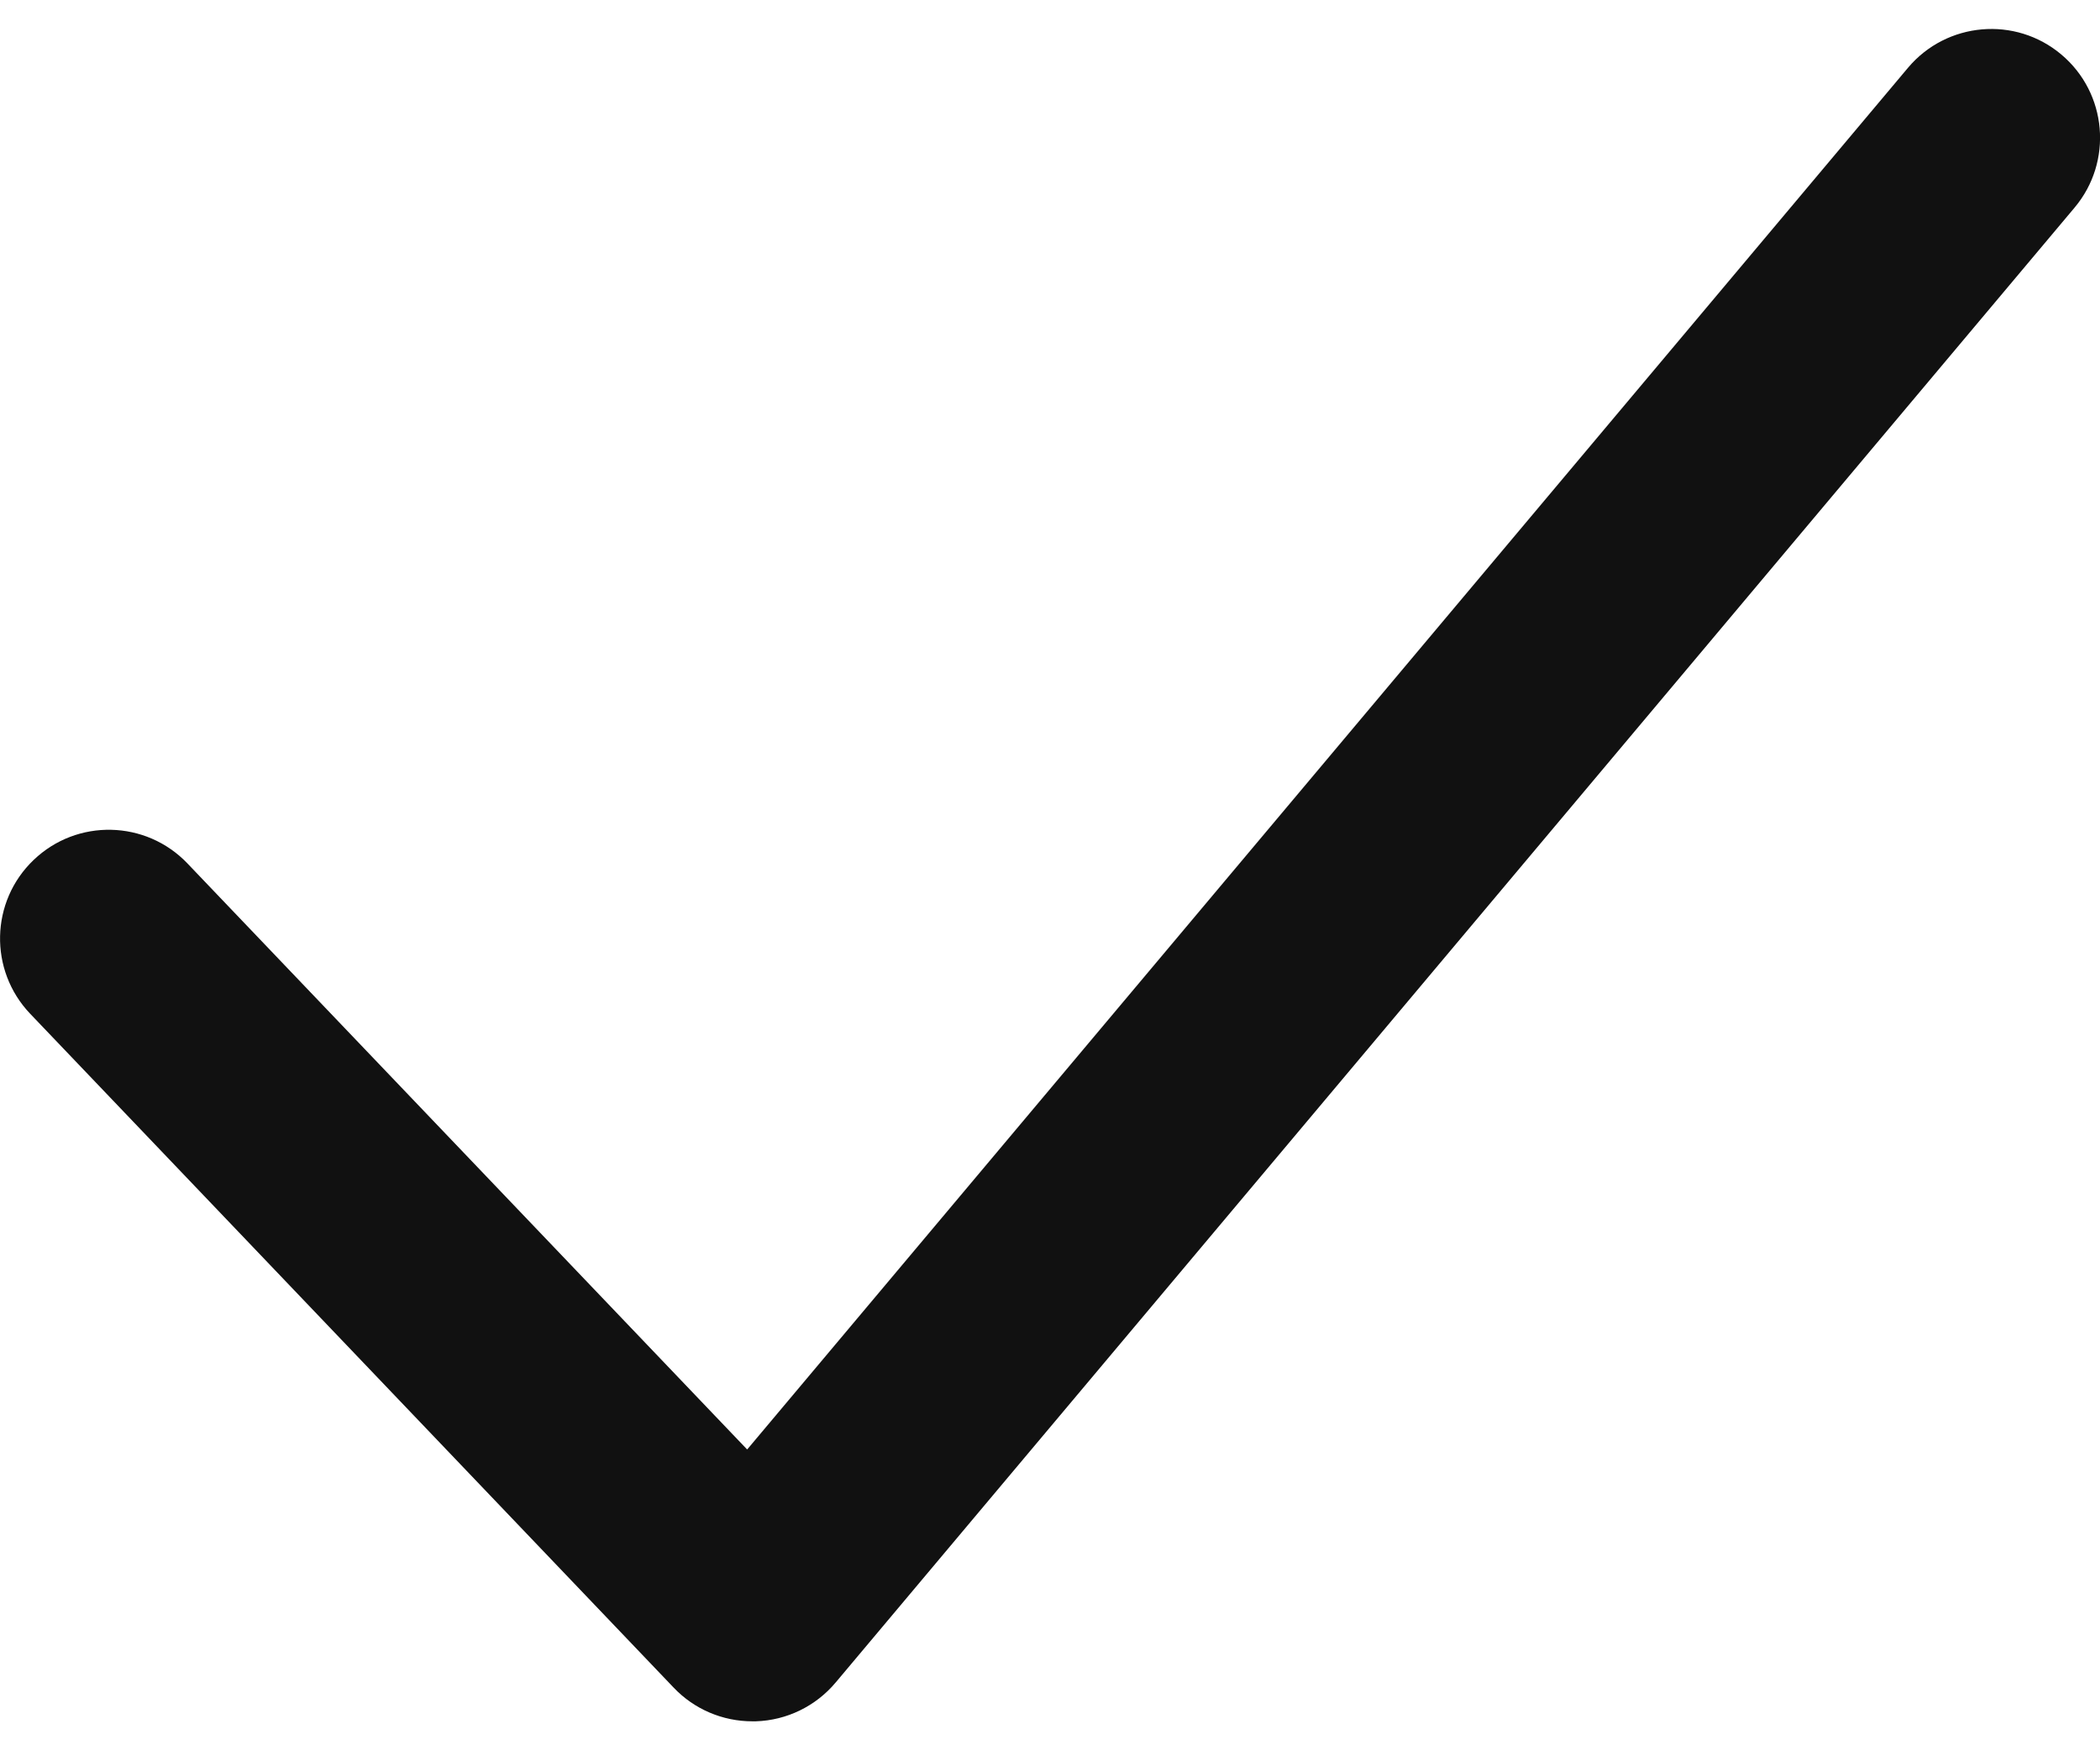 <?xml version="1.0" encoding="utf-8"?>
<svg xmlns="http://www.w3.org/2000/svg" width="24px" height="20px" viewBox="0 0 24 20">
<path fill="#111111" d="M8.598,19.669c-0.339,0-0.664-0.138-0.898-0.384l-7.355-7.701c-0.474-0.497-0.457-1.284,0.04-1.758
	C0.88,9.352,1.667,9.369,2.142,9.866l6.397,6.697L21.806,0.774c0.442-0.525,1.227-0.593,1.751-0.152
	c0.526,0.441,0.594,1.226,0.152,1.751L9.55,19.226c-0.228,0.271-0.559,0.432-0.912,0.443C8.625,19.669,8.611,19.669,8.598,19.669z"
	/>
</svg>